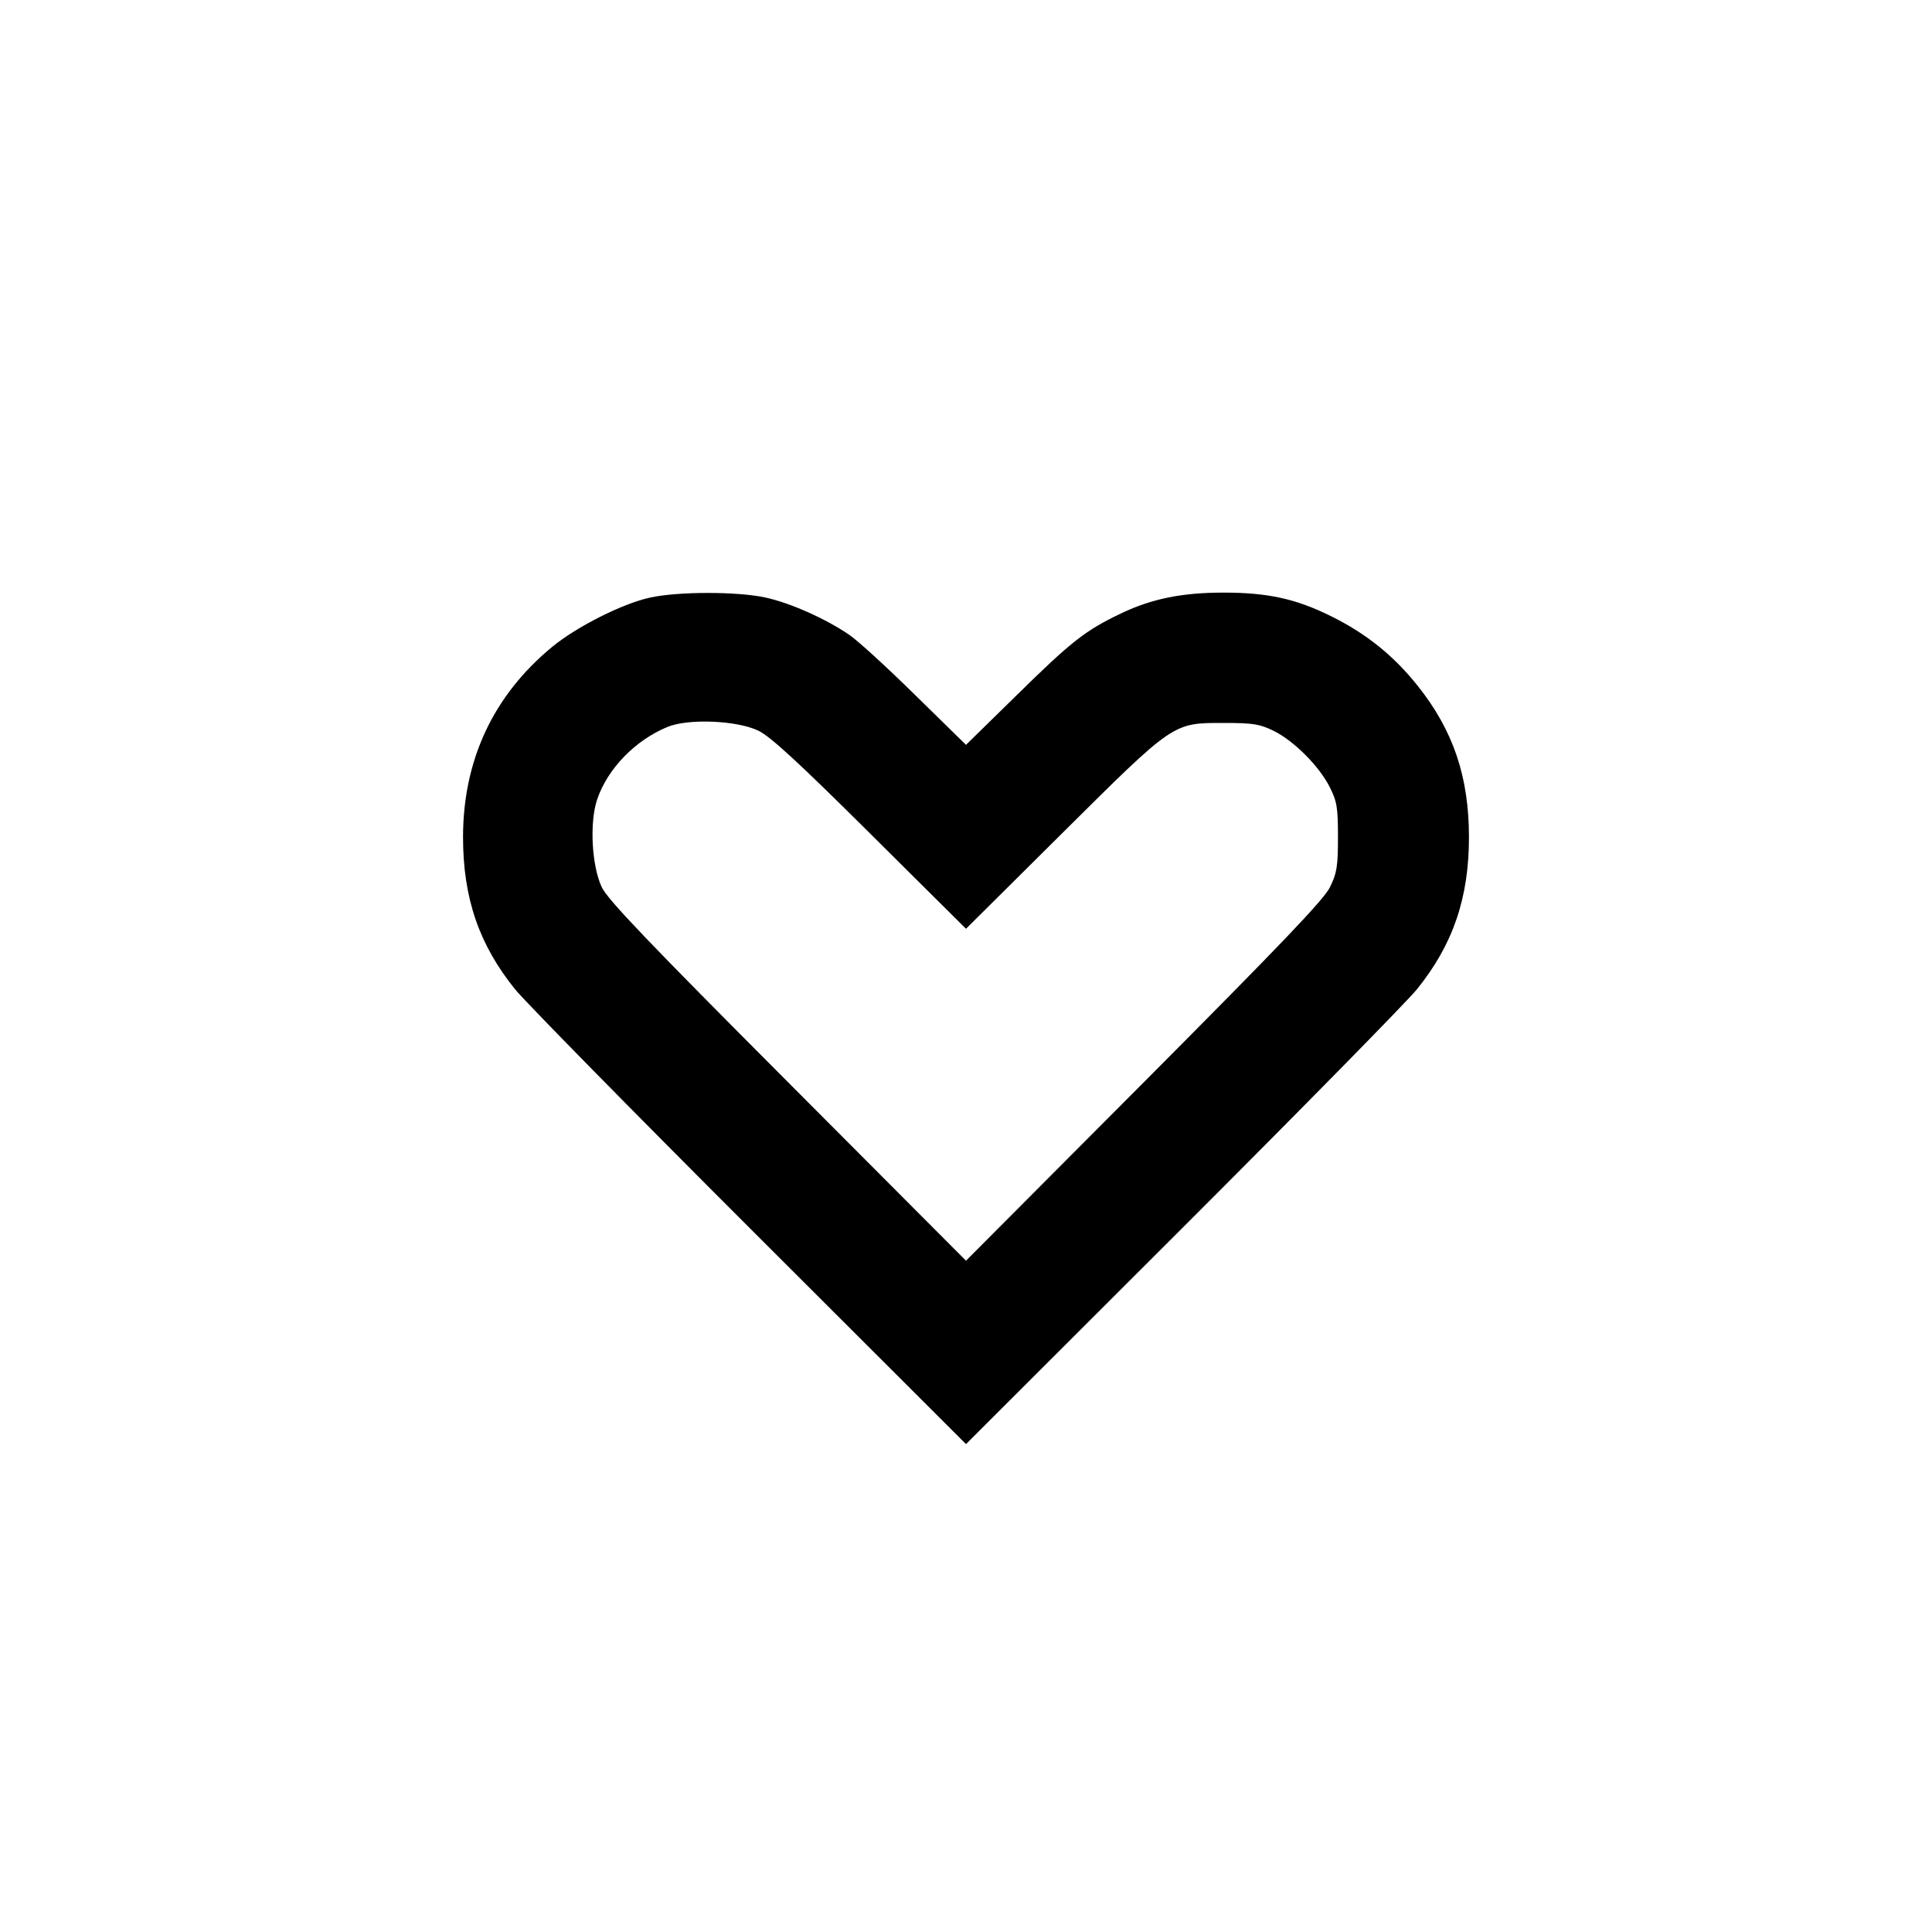 <svg fill="none" viewBox="0 0 15 15" xmlns="http://www.w3.org/2000/svg"><path d="M5.050 4.639 C 4.837 4.684,4.476 4.866,4.285 5.024 C 3.830 5.400,3.595 5.902,3.595 6.500 C 3.595 6.973,3.720 7.336,4.000 7.682 C 4.081 7.781,4.901 8.616,5.823 9.537 L 7.500 11.212 9.177 9.537 C 10.099 8.616,10.919 7.781,11.000 7.682 C 11.280 7.336,11.405 6.973,11.405 6.500 C 11.405 6.032,11.283 5.671,11.008 5.326 C 10.821 5.091,10.610 4.921,10.338 4.786 C 10.063 4.649,9.844 4.601,9.500 4.601 C 9.178 4.601,8.945 4.648,8.707 4.761 C 8.429 4.893,8.320 4.978,7.894 5.397 L 7.500 5.783 7.106 5.397 C 6.890 5.184,6.659 4.973,6.594 4.929 C 6.410 4.803,6.129 4.678,5.937 4.638 C 5.720 4.592,5.267 4.592,5.050 4.639 M5.888 5.673 C 5.981 5.718,6.199 5.918,6.756 6.472 L 7.500 7.211 8.244 6.472 C 9.119 5.603,9.104 5.613,9.500 5.613 C 9.728 5.613,9.779 5.621,9.888 5.674 C 10.045 5.751,10.244 5.950,10.325 6.113 C 10.380 6.222,10.388 6.270,10.388 6.500 C 10.388 6.728,10.379 6.779,10.326 6.888 C 10.279 6.984,9.950 7.328,8.883 8.400 L 7.500 9.788 6.116 8.400 C 5.027 7.308,4.719 6.986,4.672 6.888 C 4.594 6.723,4.576 6.385,4.636 6.208 C 4.716 5.969,4.932 5.747,5.182 5.644 C 5.344 5.577,5.721 5.593,5.888 5.673 " stroke="none" fill-rule="evenodd" fill="black"></path></svg>